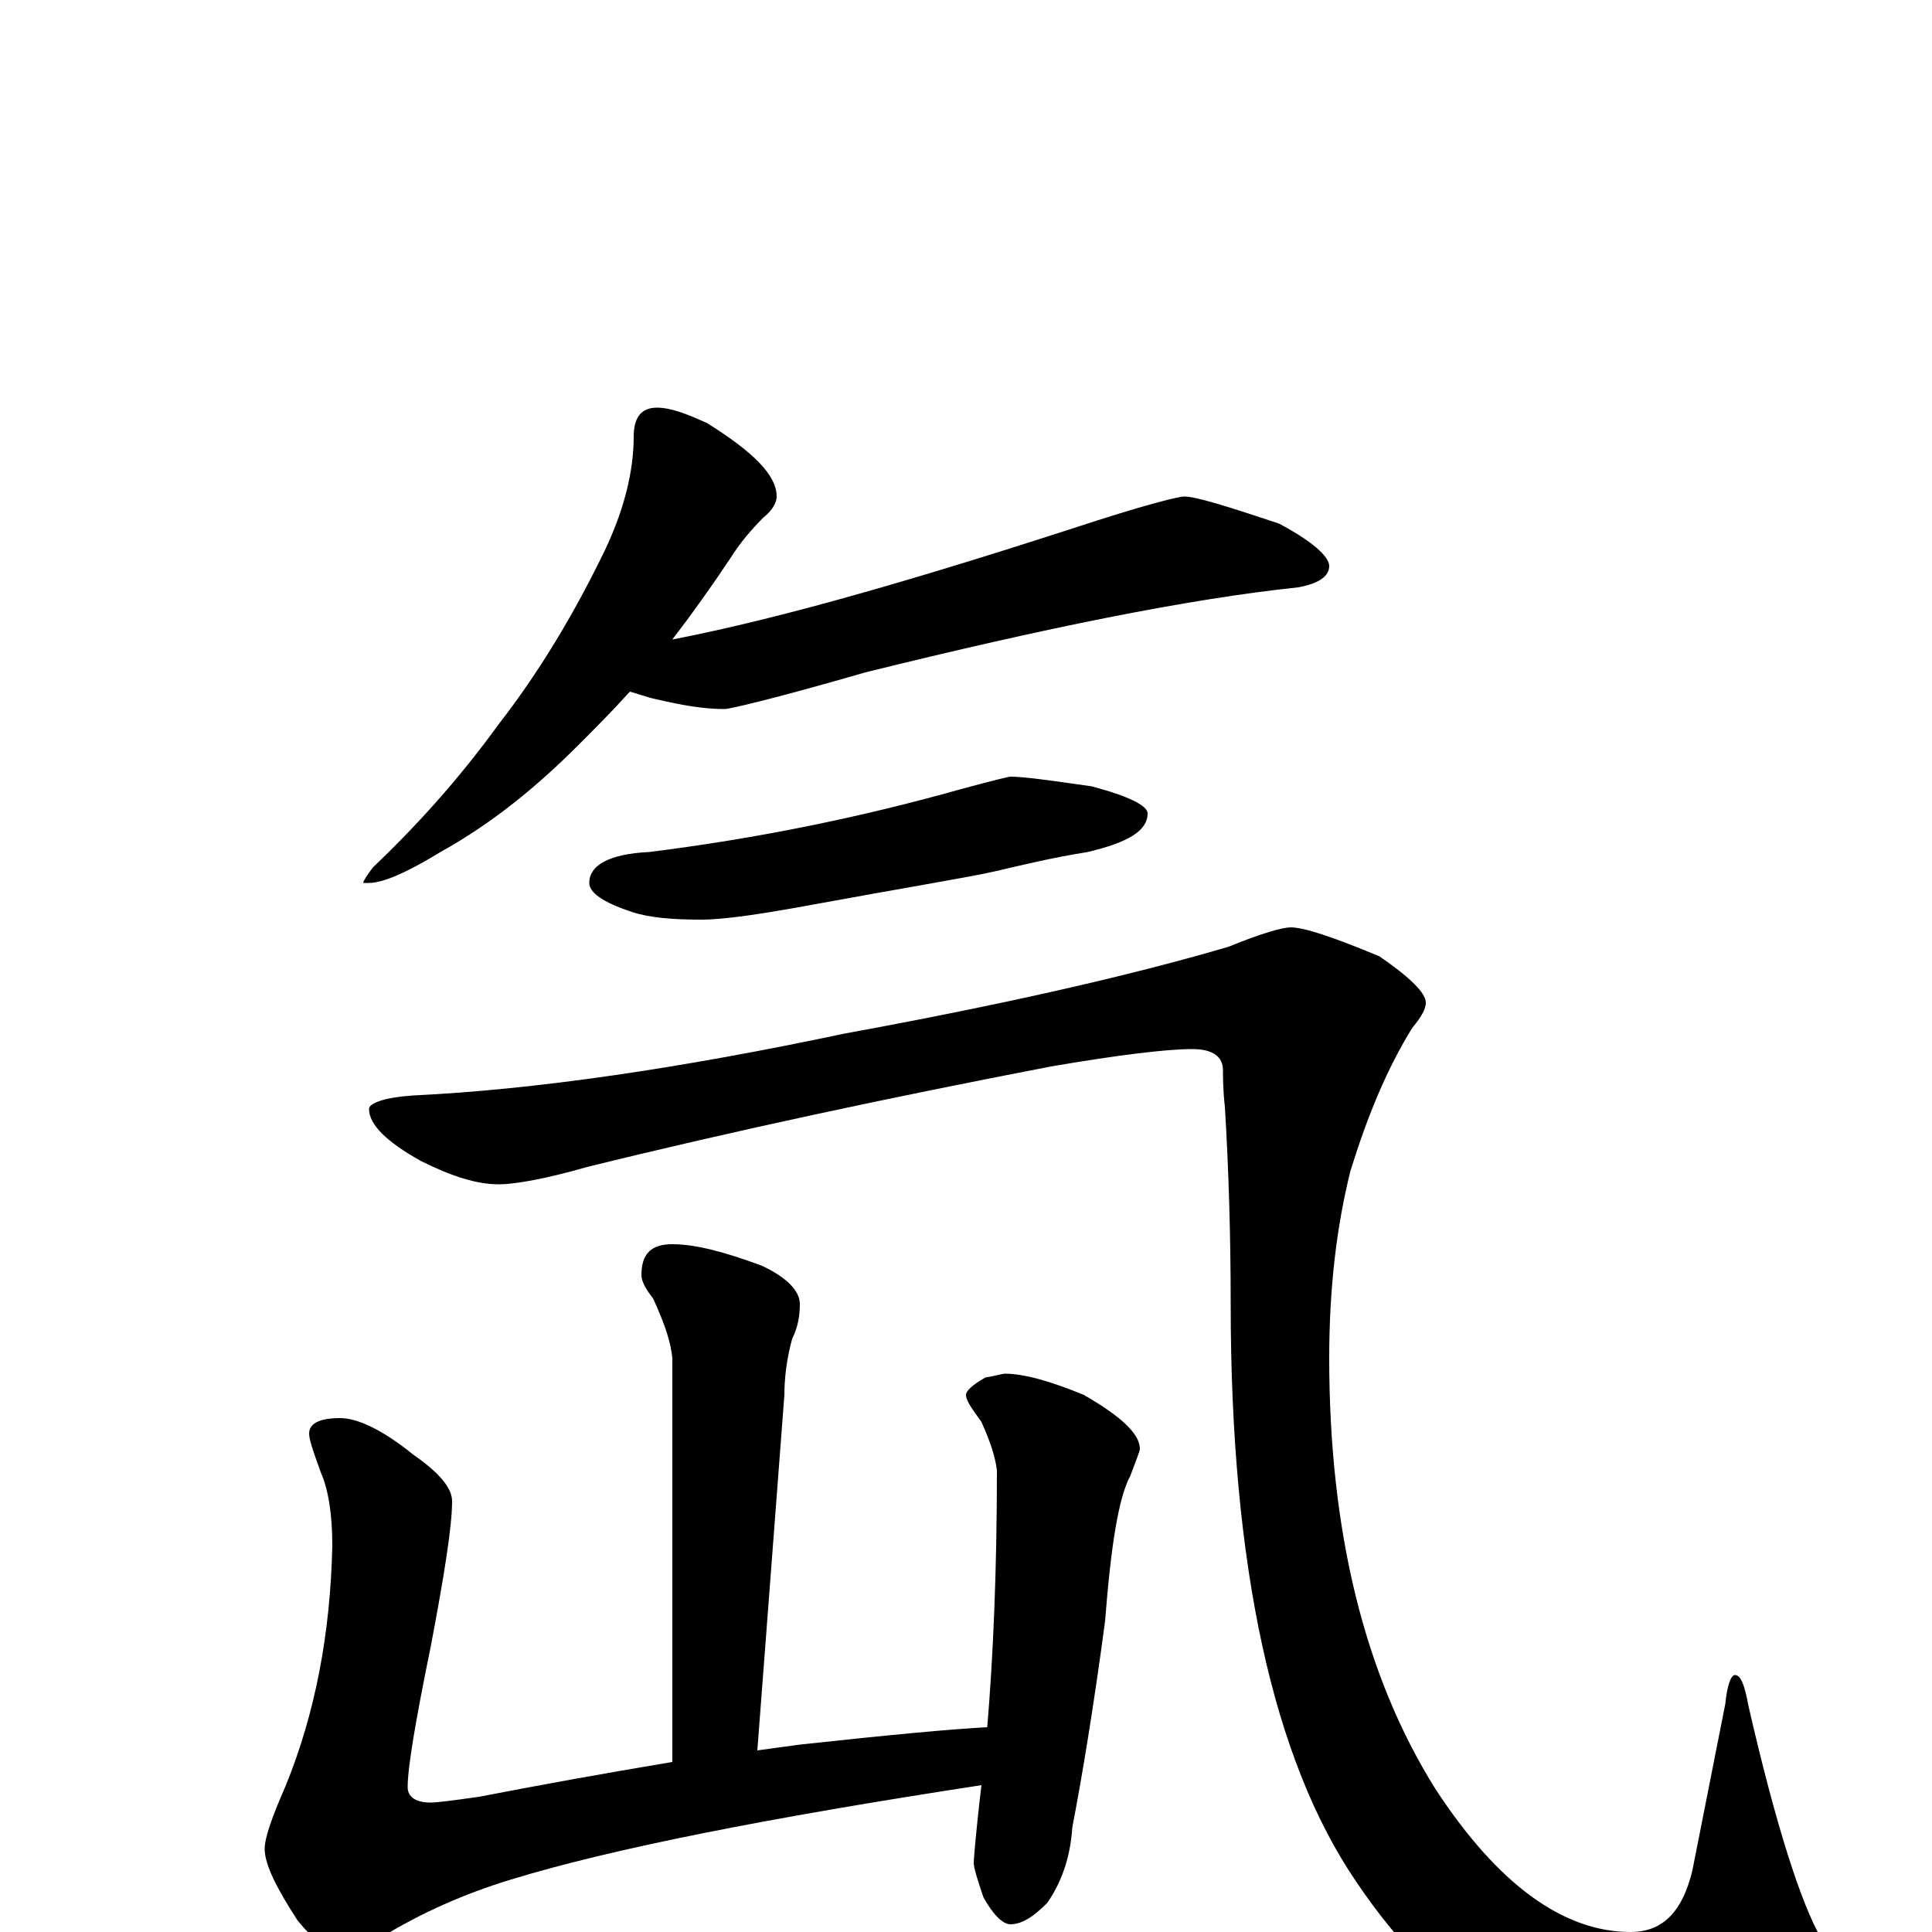 <?xml version="1.0" encoding="utf-8" ?>
<!DOCTYPE svg PUBLIC "-//W3C//DTD SVG 1.1//EN" "http://www.w3.org/Graphics/SVG/1.1/DTD/svg11.dtd">
<svg version="1.1" id="Layer_1" xmlns="http://www.w3.org/2000/svg" xmlns:xlink="http://www.w3.org/1999/xlink" x="0px" y="145px" width="1000px" height="1000px" viewBox="0 0 1000 1000" enable-background="new 0 0 1000 1000" xml:space="preserve">
<g id="Layer_1">
<path id="glyph" transform="matrix(1 0 0 -1 0 1000)" d="M340,789C347,789 355,786 366,781C390,766 402,754 402,743C402,740 400,736 395,732C389,726 383,719 378,711C368,696 358,682 348,669C405,680 477,701 566,730C594,739 610,743 613,743C619,743 635,738 662,729C679,720 688,712 688,707C688,702 683,698 672,696C615,690 541,675 448,652C403,639 378,633 375,633C364,633 353,635 340,638C335,639 330,641 326,642C317,632 308,623 299,614C278,593 255,574 228,559C210,548 198,543 191,543l-3,0C188,544 190,547 193,551C215,572 237,596 258,625C279,652 297,682 313,715C323,736 328,756 328,774C328,784 332,789 340,789M523,598C530,598 544,596 565,593C584,588 594,583 594,579C594,570 584,564 563,559C544,556 528,552 515,549C502,546 471,541 422,532C395,527 375,524 363,524C348,524 336,525 327,528C312,533 305,538 305,543C305,552 315,558 336,559C392,566 446,577 499,592C514,596 522,598 523,598M668,520C675,520 690,515 714,505C730,494 738,486 738,481C738,478 736,474 731,468C718,447 708,423 699,394C692,366 688,334 688,297C688,208 706,133 743,74C775,25 809,0 844,0C861,0 871,11 876,32l17,86C894,128 896,133 898,133C901,133 903,128 905,117C919,56 932,15 943,-4C952,-17 957,-28 957,-35C957,-44 950,-53 937,-60C922,-69 900,-74 871,-74C804,-74 747,-41 702,26C659,89 637,189 637,325C637,360 636,394 634,427C633,436 633,443 633,446C633,453 628,457 617,457C604,457 579,454 544,448C461,432 381,415 304,396C283,390 267,387 258,387C247,387 234,391 218,399C200,409 191,418 191,426C191,429 199,432 214,433C277,436 352,447 437,465C519,480 585,495 636,510C653,517 664,520 668,520M348,356C360,356 375,352 394,345C407,339 414,332 414,325C414,319 413,313 410,307C407,296 406,286 406,278l-14,-184C399,95 407,96 414,97C460,102 492,105 511,106C514,142 516,186 516,239C515,247 512,255 508,264C503,271 500,275 500,278C500,280 503,283 510,287C516,288 519,289 520,289C530,289 544,285 561,278C580,267 590,258 590,250C590,249 588,244 585,236C579,225 575,200 572,161C566,116 560,80 555,54C554,38 549,25 542,15C535,8 529,4 523,4C519,4 514,9 509,18C506,27 504,33 504,36C504,37 505,51 508,76C397,59 316,43 264,27C241,20 218,10 197,-3C188,-8 181,-11 176,-11C171,-11 163,-5 154,6C143,23 137,35 137,43C137,49 141,60 148,76C163,113 171,154 172,200C172,216 170,229 166,238C162,249 160,255 160,258C160,263 165,266 176,266C185,266 198,260 214,247C227,238 234,230 234,223C234,210 230,185 223,148C215,109 211,85 211,75C211,70 215,67 223,67C226,67 234,68 248,70C279,76 312,82 348,88l0,209C347,307 343,317 338,328C334,333 332,337 332,340C332,351 337,356 348,356z"/>
</g>
</svg>
